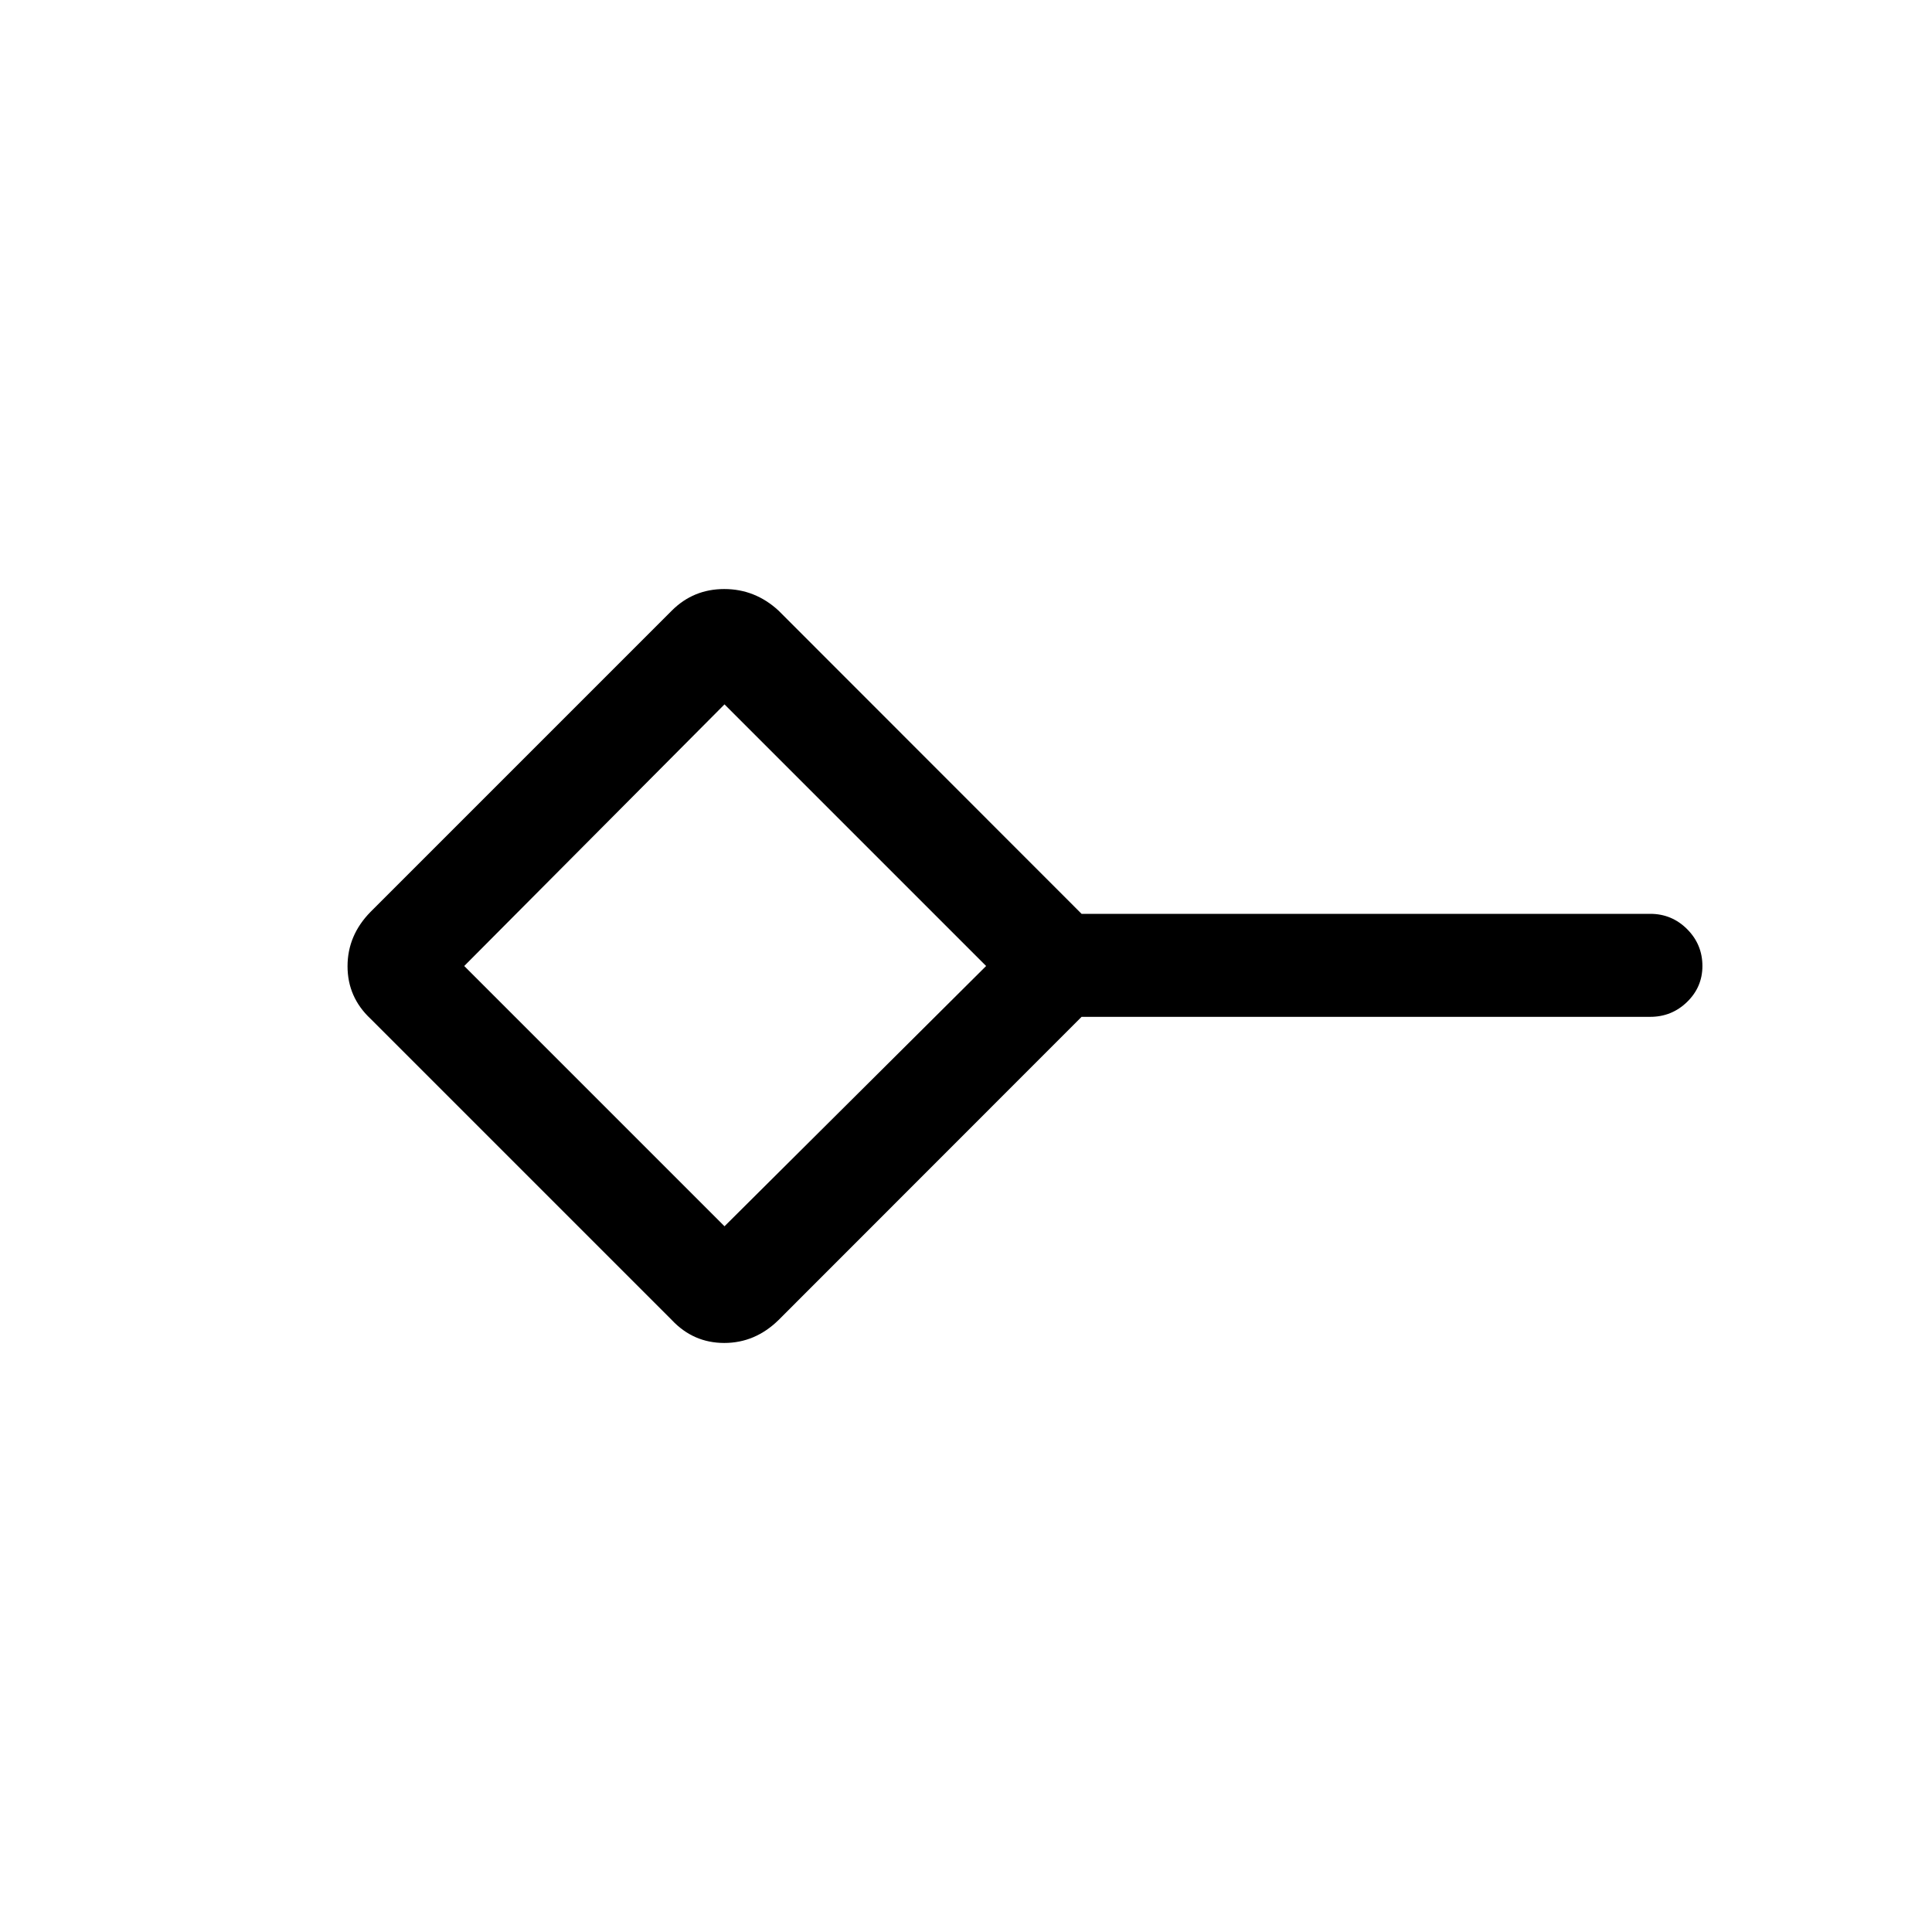 <svg xmlns="http://www.w3.org/2000/svg" height="40" viewBox="0 -960 960 960" width="40"><path d="M360-350.67 490-480 360-610 230.67-480 360-350.67Zm-26.18 46.59L184.08-453.82q-11.39-10.72-11.39-26.06 0-15.34 11.39-26.97l149.74-149.74q10.72-10.72 26.06-10.72 15.34 0 26.97 10.72l150.58 150.67H820q10.71 0 18.32 7.6 7.6 7.61 7.6 18.32 0 10.43-7.6 17.84-7.61 7.42-18.32 7.42H537.43L386.85-304.08q-11.63 11.39-26.97 11.39-15.34 0-26.06-11.39ZM360-480Z"/></svg>